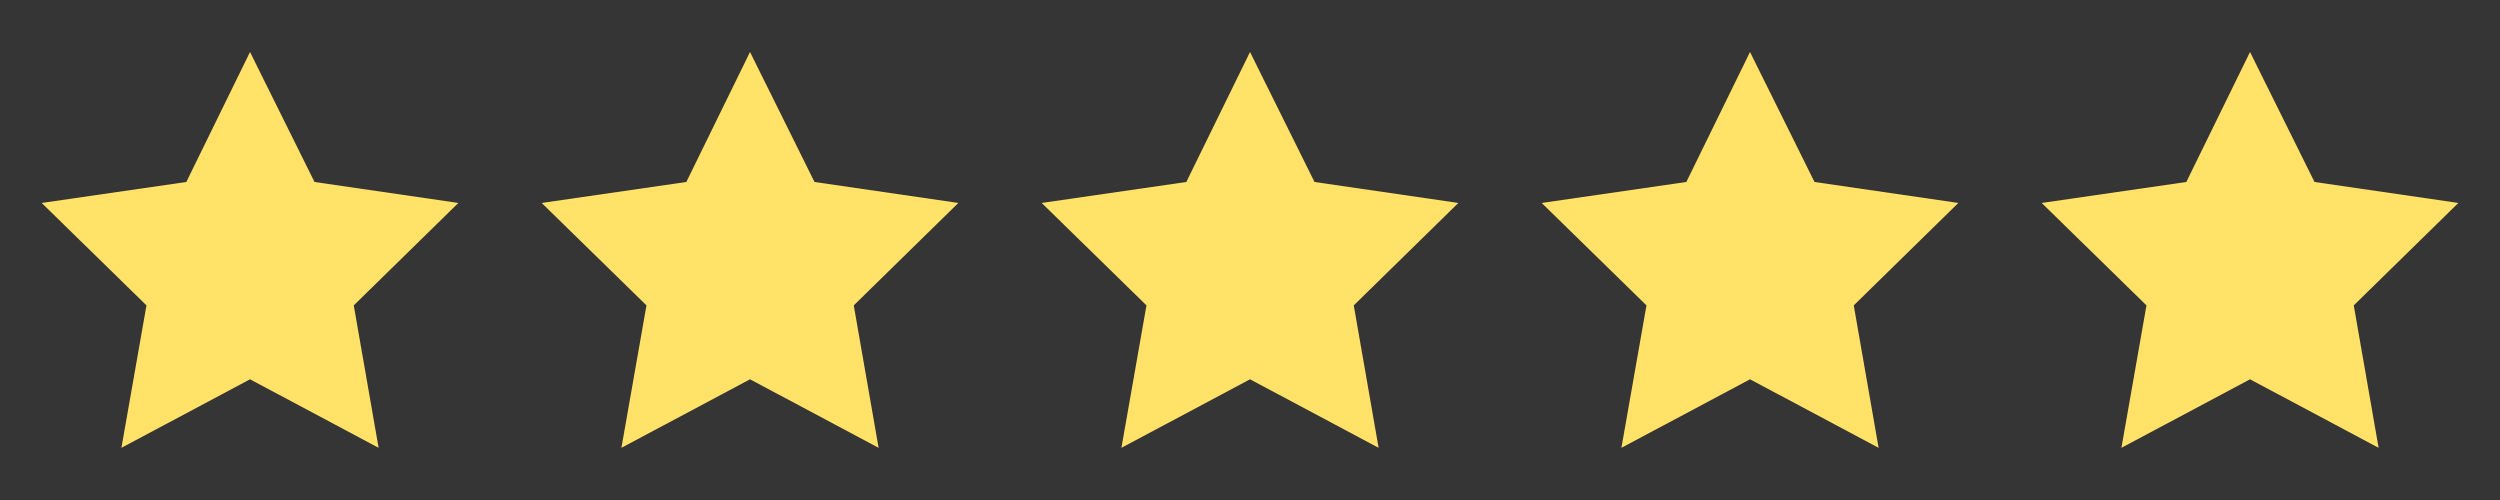 <svg width="240" height="48" viewBox="0 0 240 48" fill="none" xmlns="http://www.w3.org/2000/svg">
<rect x="0" y="0" width="240" height="48" fill="#333333" stroke="none"/>
<g clip-path="url(#clip0_16239_3729)">
<path d="M48 0H0V48H48V0Z" fill="white" fill-opacity="0.01"/>
<path d="M24.001 4.992L17.888 17.47L4.002 19.483L14.061 29.317L11.656 42.992L24.001 36.411L36.347 42.992L33.961 29.317L44.002 19.483L30.193 17.47L24.001 4.992Z" fill="#FFE267"/>
</g>
<g clip-path="url(#clip1_16239_3729)">
<path d="M96 0H48V48H96V0Z" fill="white" fill-opacity="0.01"/>
<path d="M72.001 4.992L65.888 17.47L52.002 19.483L62.061 29.317L59.656 42.992L72.001 36.411L84.347 42.992L81.961 29.317L92.002 19.483L78.193 17.47L72.001 4.992Z" fill="#FFE267"/>
</g>
<g clip-path="url(#clip2_16239_3729)">
<path d="M144 0H96V48H144V0Z" fill="white" fill-opacity="0.01"/>
<path d="M120.001 4.992L113.888 17.47L100.002 19.483L110.061 29.317L107.656 42.992L120.001 36.411L132.347 42.992L129.961 29.317L140.002 19.483L126.193 17.47L120.001 4.992Z" fill="#FFE267"/>
</g>
<g clip-path="url(#clip3_16239_3729)">
<path d="M192 0H144V48H192V0Z" fill="white" fill-opacity="0.01"/>
<path d="M168.001 4.992L161.888 17.47L148.002 19.483L158.061 29.317L155.656 42.992L168.001 36.411L180.347 42.992L177.961 29.317L188.002 19.483L174.193 17.47L168.001 4.992Z" fill="#FFE267"/>
</g>
<g clip-path="url(#clip4_16239_3729)">
<path d="M240 0H192V48H240V0Z" fill="white" fill-opacity="0.01"/>
<path d="M216.001 4.992L209.888 17.47L196.002 19.483L206.061 29.317L203.656 42.992L216.001 36.411L228.347 42.992L225.961 29.317L236.002 19.483L222.193 17.47L216.001 4.992Z" fill="#FFE267"/>
</g>
<defs>
<clipPath id="clip0_16239_3729">
<rect width="48" height="48" fill="white"/>
</clipPath>
<clipPath id="clip1_16239_3729">
<rect width="48" height="48" fill="white" transform="translate(48)"/>
</clipPath>
<clipPath id="clip2_16239_3729">
<rect width="48" height="48" fill="white" transform="translate(96)"/>
</clipPath>
<clipPath id="clip3_16239_3729">
<rect width="48" height="48" fill="white" transform="translate(144)"/>
</clipPath>
<clipPath id="clip4_16239_3729">
<rect width="48" height="48" fill="white" transform="translate(192)"/>
</clipPath>
</defs>
</svg>
